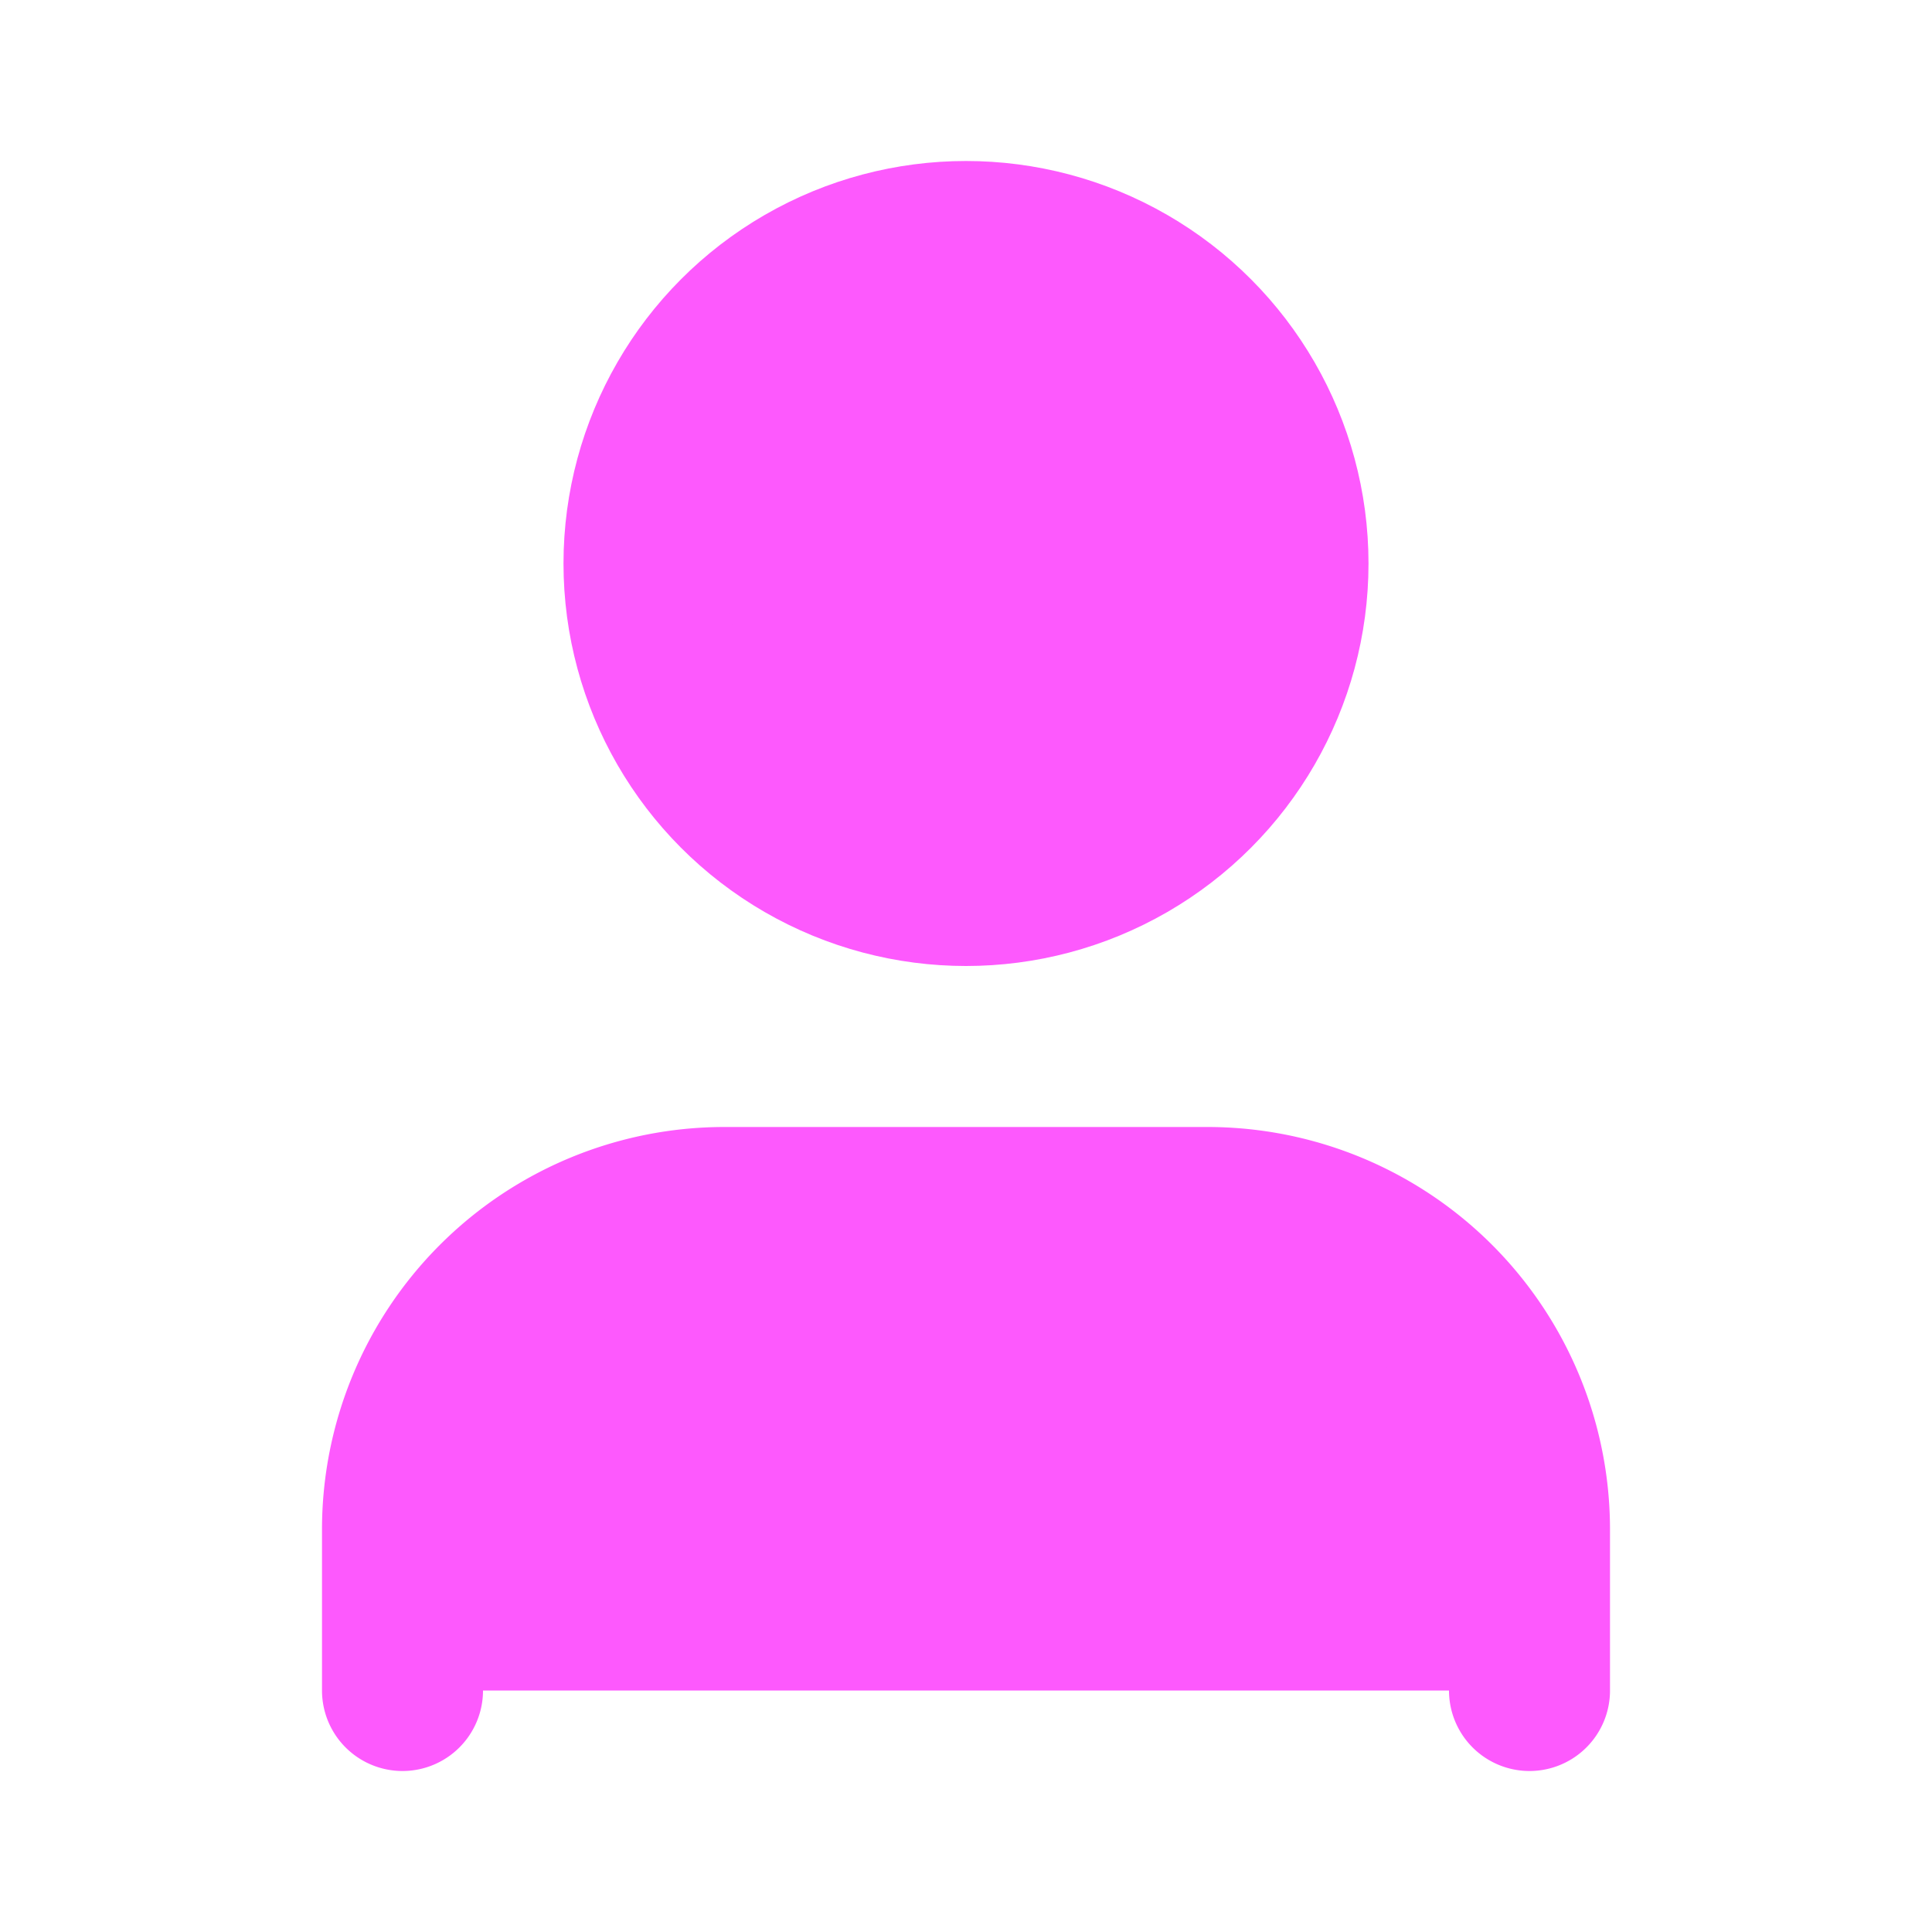 <svg xmlns="http://www.w3.org/2000/svg" width="48" height="48" viewBox="0 0 24 24" fill="#fd59fd" stroke="#fd59fd" stroke-width="2" stroke-linecap="round" stroke-linejoin="round" class="lucide lucide-user"><path d="M19 21v-2a4 4 0 0 0-4-4H9a4 4 0 0 0-4 4v2"/><circle cx="12" cy="7" r="4"/></svg>